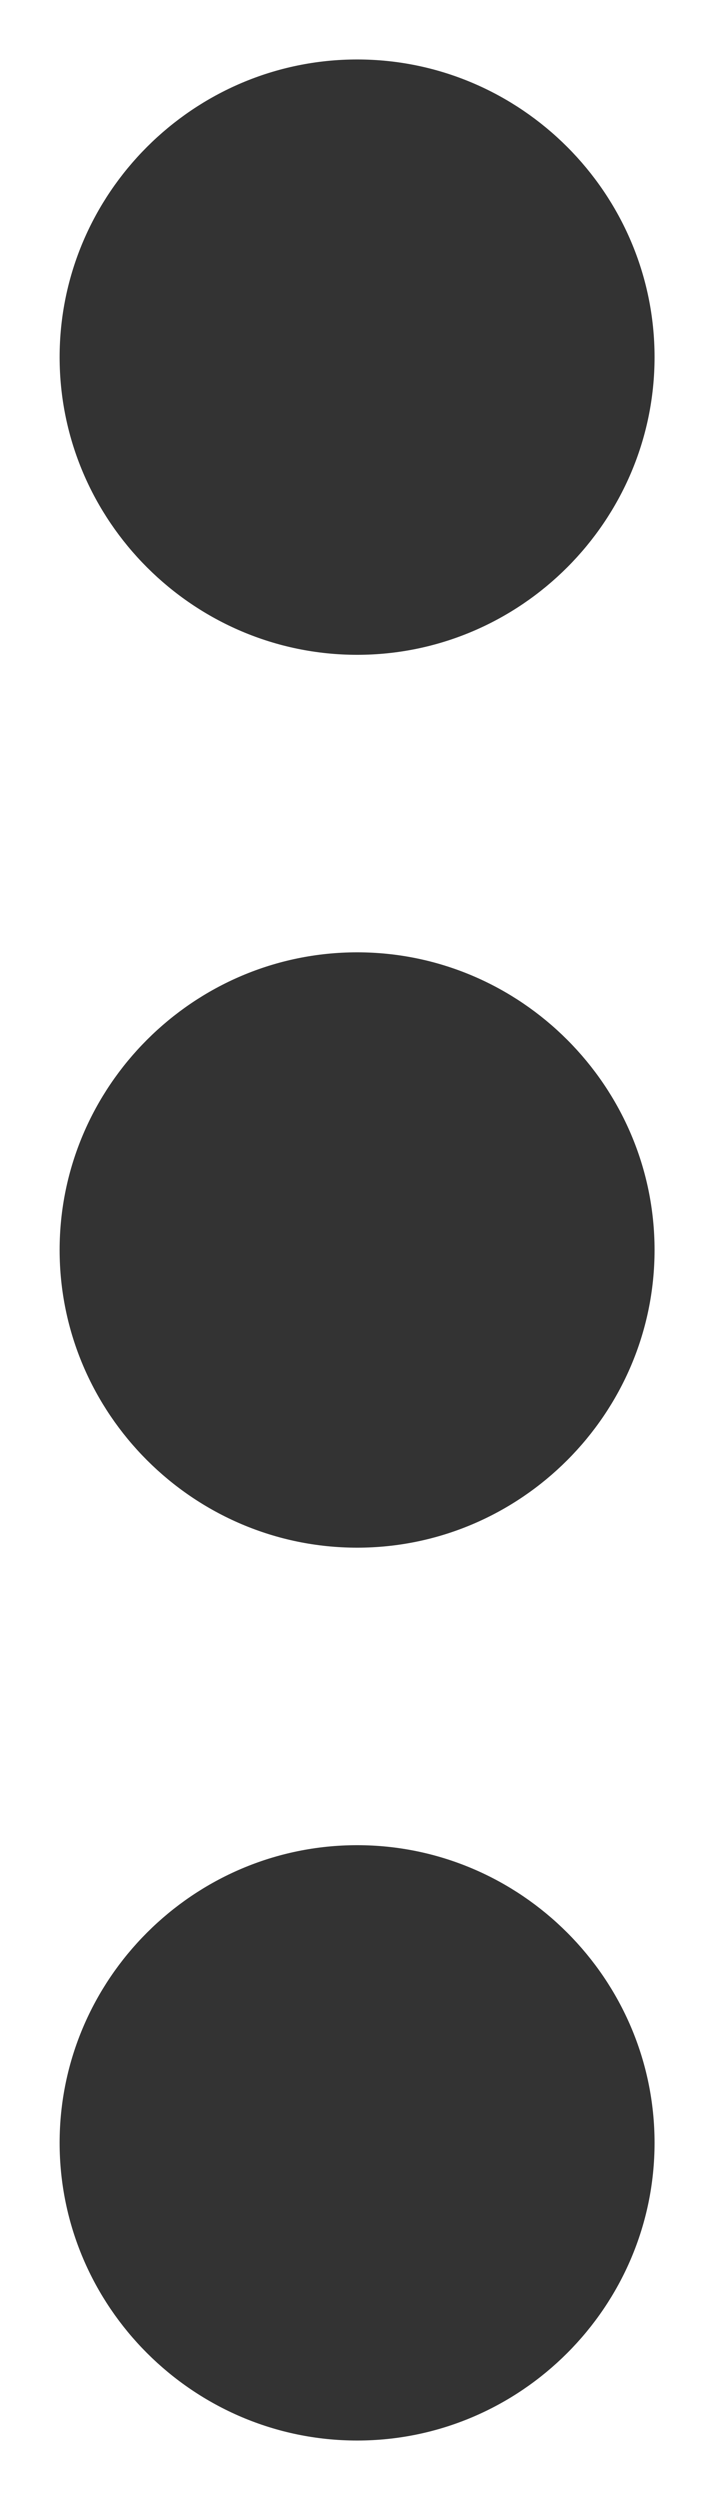<svg width="4" height="14" viewBox="0 0 4 14" fill="none" xmlns="http://www.w3.org/2000/svg">
<path d="M2.001 3.667C2.917 3.667 3.667 2.917 3.667 2C3.667 1.083 2.917 0.333 2.001 0.333C1.084 0.333 0.334 1.083 0.334 2C0.334 2.917 1.084 3.667 2.001 3.667ZM2.001 5.333C1.084 5.333 0.334 6.083 0.334 7C0.334 7.917 1.084 8.667 2.001 8.667C2.917 8.667 3.667 7.917 3.667 7C3.667 6.083 2.917 5.333 2.001 5.333ZM2.001 10.333C1.084 10.333 0.334 11.083 0.334 12C0.334 12.917 1.084 13.667 2.001 13.667C2.917 13.667 3.667 12.917 3.667 12C3.667 11.083 2.917 10.333 2.001 10.333Z" fill="#333333"/>
</svg>
